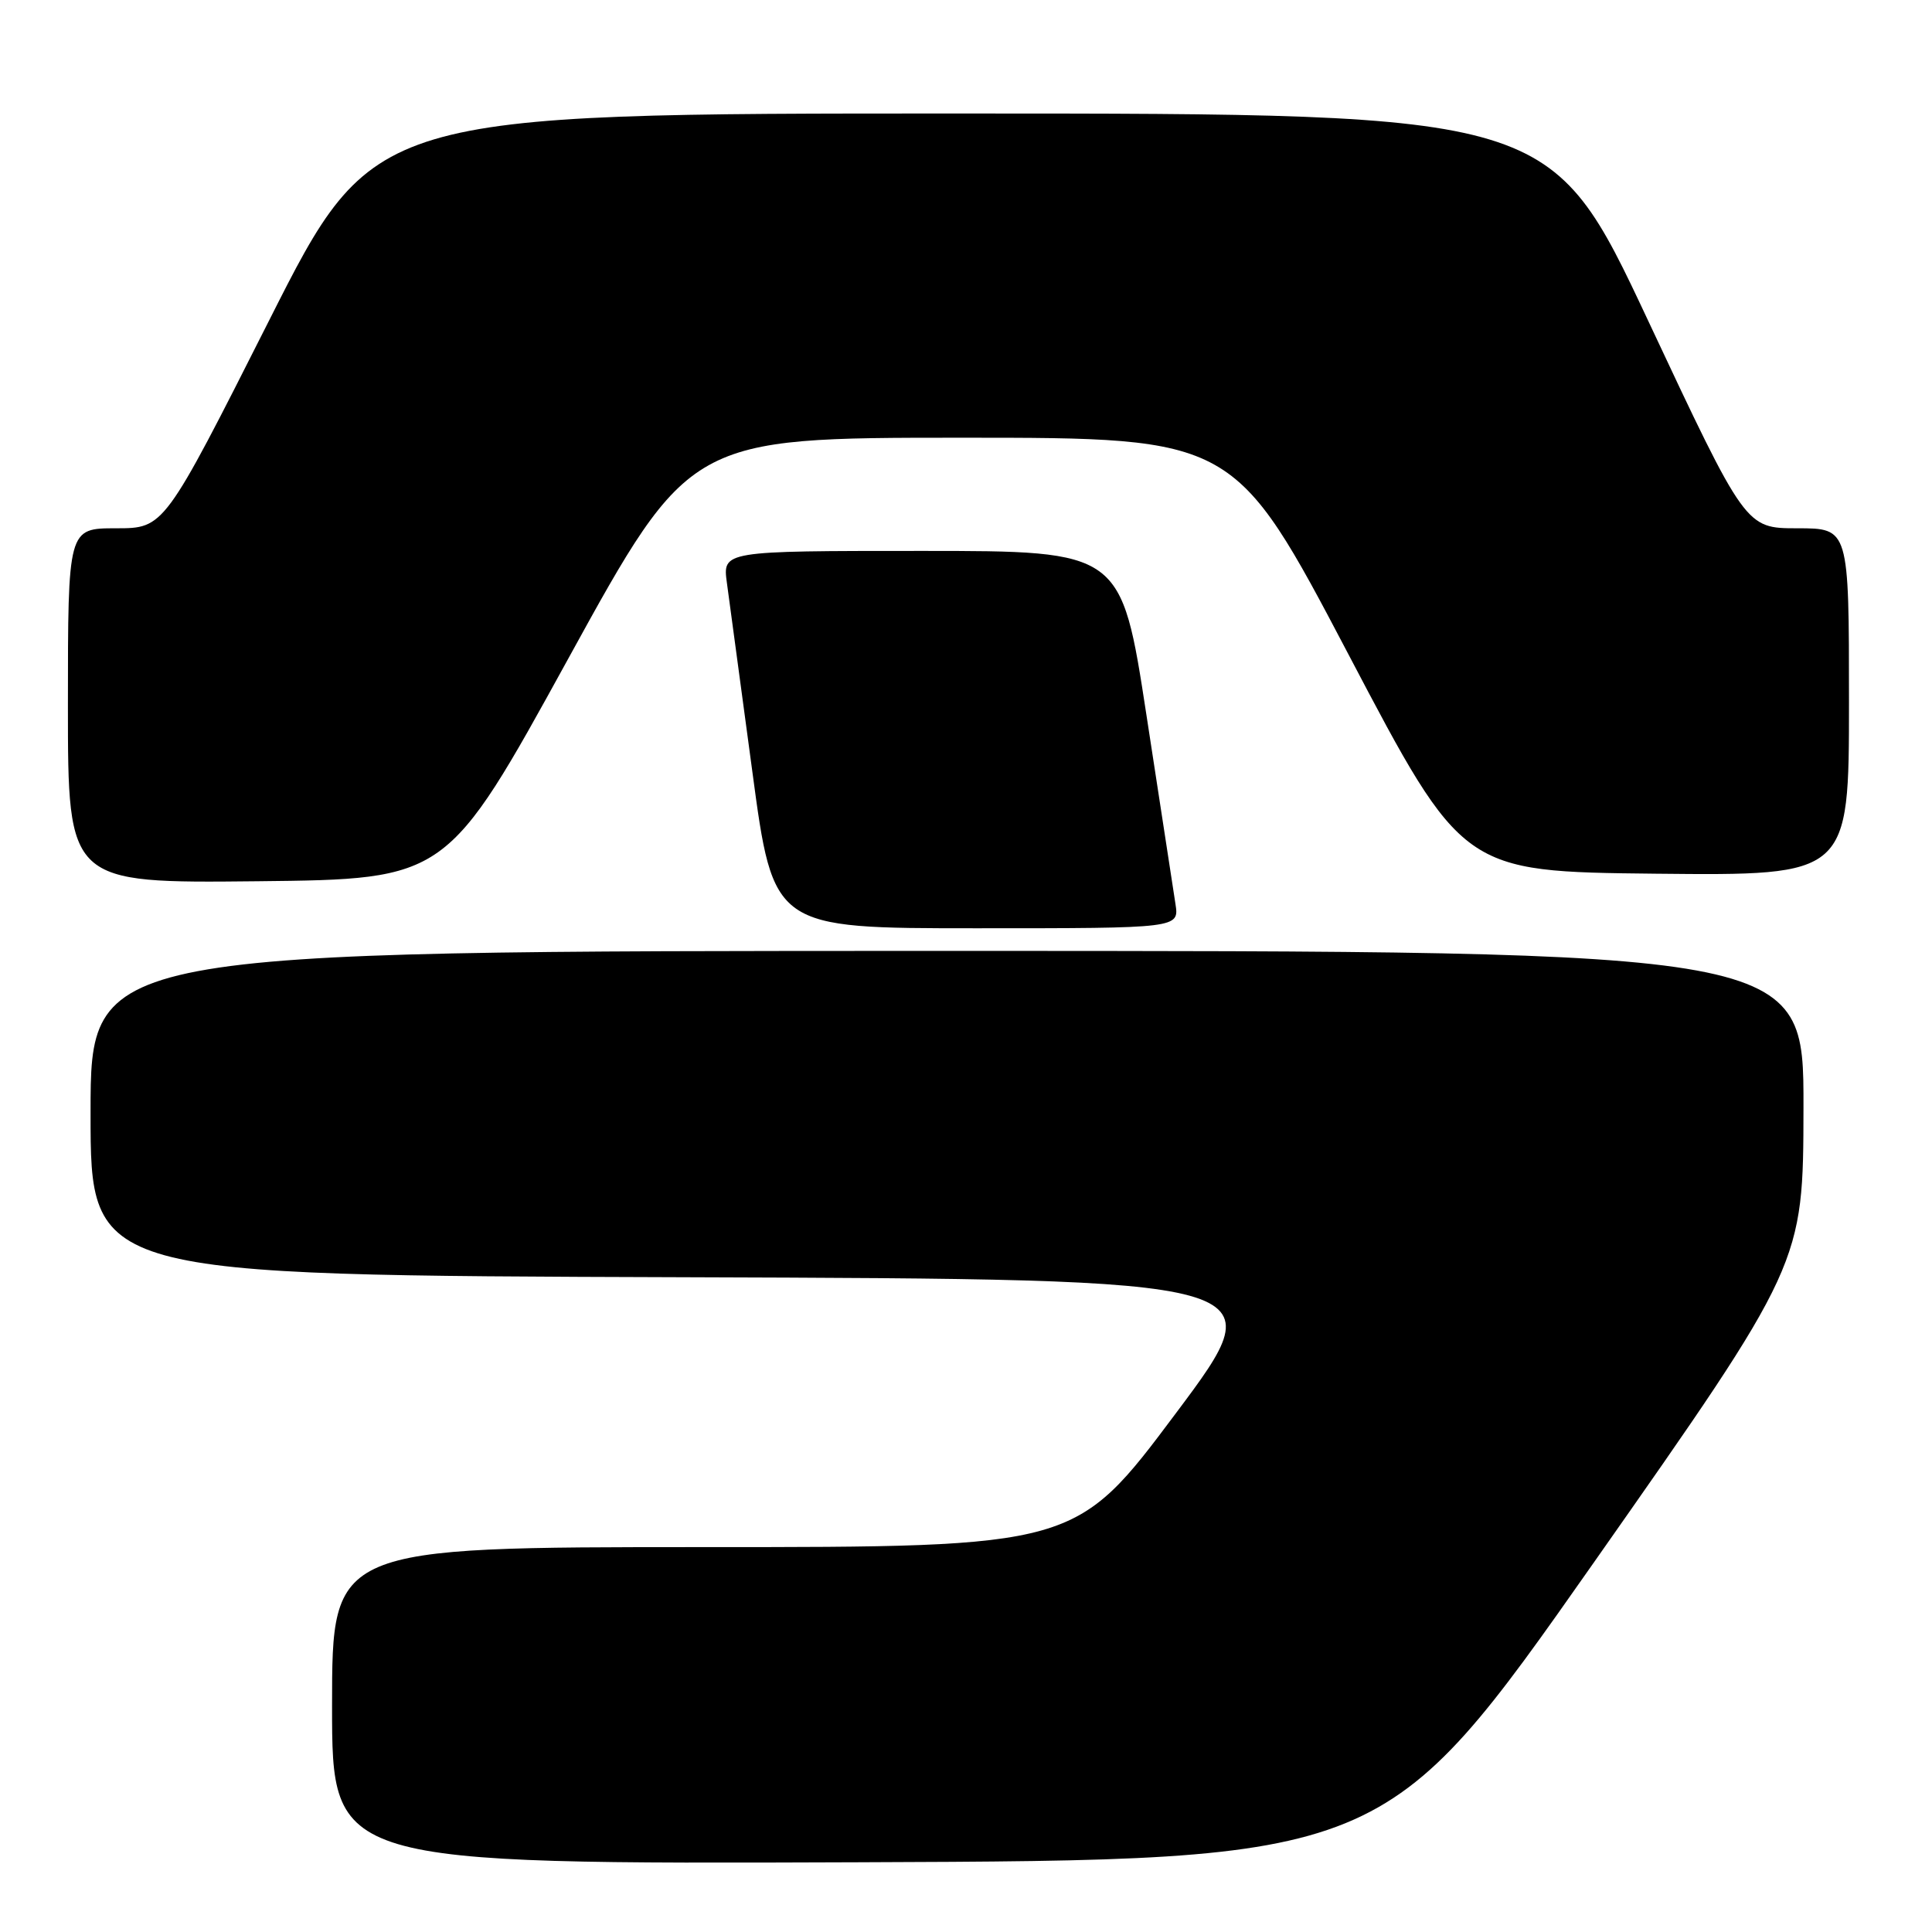 <?xml version="1.0" encoding="UTF-8" standalone="no"?>
<!DOCTYPE svg PUBLIC "-//W3C//DTD SVG 1.1//EN" "http://www.w3.org/Graphics/SVG/1.1/DTD/svg11.dtd" >
<svg xmlns="http://www.w3.org/2000/svg" xmlns:xlink="http://www.w3.org/1999/xlink" version="1.1" viewBox="0 0 256 256">
 <g >
 <path fill="currentColor"
d=" M 211.22 207.00 C 238.94 167.50 238.94 167.50 238.97 146.75 C 239.00 126.00 239.00 126.00 125.50 126.00 C 12.00 126.00 12.00 126.00 12.00 147.49 C 12.00 168.99 12.00 168.99 90.55 169.24 C 169.10 169.50 169.10 169.50 155.82 187.25 C 142.54 205.00 142.54 205.00 93.27 205.00 C 44.00 205.00 44.00 205.00 44.00 226.01 C 44.00 247.01 44.00 247.01 113.75 246.76 C 183.50 246.50 183.50 246.50 211.22 207.00 Z  M 155.75 119.75 C 155.47 117.96 153.74 106.71 151.91 94.75 C 148.57 73.00 148.57 73.00 122.15 73.00 C 95.74 73.00 95.74 73.00 96.32 77.25 C 96.64 79.59 98.15 90.84 99.69 102.25 C 102.47 123.00 102.47 123.00 129.37 123.00 C 156.26 123.00 156.26 123.00 155.75 119.75 Z  M 75.31 87.25 C 91.39 58.00 91.39 58.00 127.48 58.00 C 163.58 58.00 163.58 58.00 178.70 86.75 C 193.81 115.50 193.81 115.50 219.41 115.77 C 245.00 116.03 245.00 116.03 245.00 93.02 C 245.00 70.00 245.00 70.00 238.15 70.00 C 231.30 70.00 231.30 70.00 218.40 42.52 C 205.50 15.05 205.50 15.05 127.50 15.04 C 49.50 15.03 49.50 15.03 35.63 42.52 C 21.75 70.00 21.75 70.00 15.38 70.00 C 9.00 70.00 9.00 70.00 9.00 93.52 C 9.00 117.03 9.00 117.03 34.11 116.77 C 59.23 116.50 59.23 116.50 75.31 87.25 Z "/>
</g>
</svg>